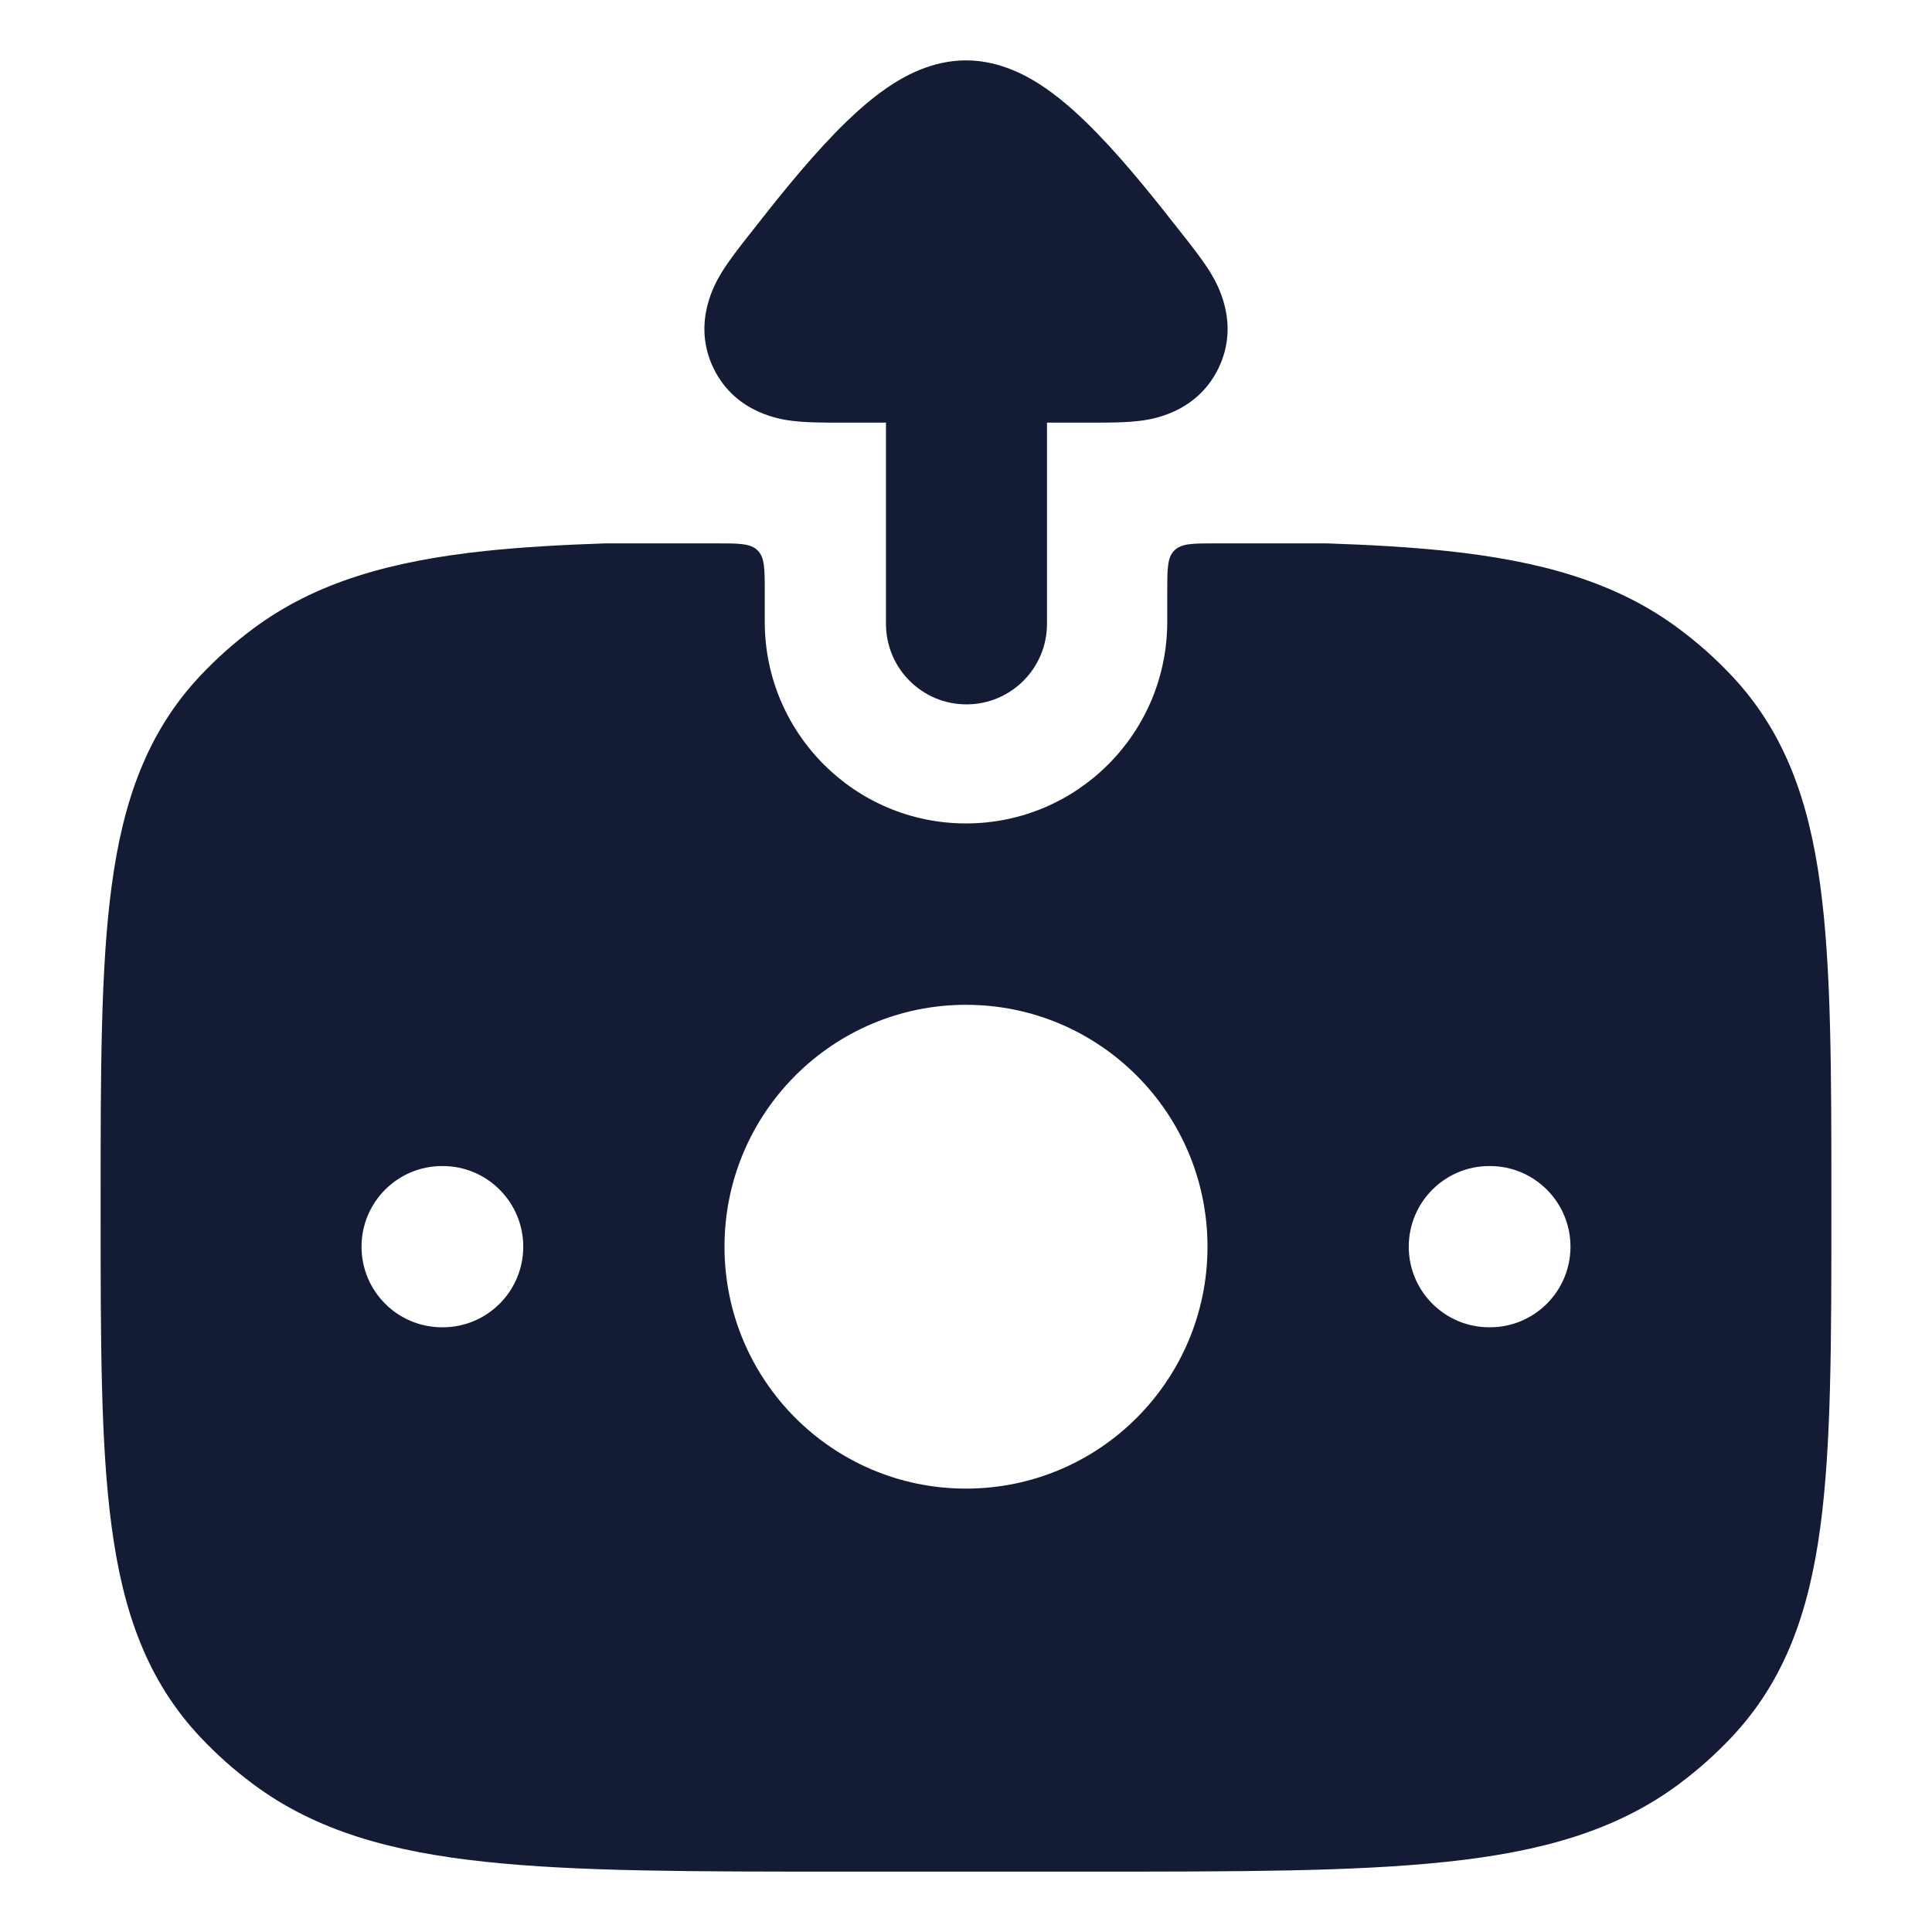 <svg width="24" height="24" viewBox="0 0 24 24" fill="none" xmlns="http://www.w3.org/2000/svg">
<path fill-rule="evenodd" clip-rule="evenodd" d="M20.857 7.811C20.074 7.227 19.132 6.968 17.969 6.844C17.522 6.797 17.027 6.768 16.48 6.75H15.1C14.817 6.75 14.676 6.75 14.588 6.838C14.5 6.926 14.5 7.067 14.5 7.35V7.724C14.5 9.107 13.381 10.229 12 10.229C10.619 10.229 9.5 9.107 9.5 7.724V7.35C9.5 7.067 9.5 6.926 9.412 6.838C9.324 6.75 9.183 6.75 8.9 6.75H7.52C6.973 6.768 6.478 6.797 6.031 6.844C4.868 6.968 3.926 7.227 3.143 7.811C2.908 7.986 2.691 8.179 2.493 8.389C1.827 9.094 1.529 9.95 1.388 10.999C1.25 12.018 1.25 13.309 1.25 14.937V15.036C1.25 16.664 1.25 17.954 1.388 18.974C1.529 20.023 1.827 20.879 2.493 21.584C2.691 21.794 2.908 21.987 3.143 22.162C3.926 22.746 4.868 23.005 6.031 23.128C7.169 23.25 8.613 23.25 10.452 23.25H10.453H13.547H13.548C15.387 23.25 16.831 23.25 17.969 23.128C19.132 23.005 20.074 22.746 20.857 22.162C21.092 21.987 21.309 21.794 21.507 21.584C22.173 20.879 22.471 20.023 22.612 18.974C22.75 17.954 22.75 16.664 22.75 15.036V14.937C22.75 13.308 22.75 12.018 22.612 10.999C22.471 9.95 22.173 9.094 21.507 8.389C21.309 8.179 21.092 7.986 20.857 7.811ZM12 18.492C13.657 18.492 15 17.147 15 15.487C15 13.828 13.657 12.482 12 12.482C10.343 12.482 9 13.828 9 15.487C9 17.147 10.343 18.492 12 18.492ZM19.509 15.487C19.509 14.934 19.061 14.485 18.509 14.485H18.5C17.948 14.485 17.5 14.934 17.5 15.487C17.5 16.04 17.948 16.488 18.5 16.488H18.509C19.061 16.488 19.509 16.04 19.509 15.487ZM5.5 14.485C6.052 14.485 6.5 14.934 6.5 15.487C6.5 16.04 6.052 16.488 5.5 16.488H5.491C4.939 16.488 4.491 16.04 4.491 15.487C4.491 14.934 4.939 14.485 5.491 14.485H5.5Z" fill="#141B34"/>
<path fill-rule="evenodd" clip-rule="evenodd" d="M13.006 7.75C13.006 8.302 12.558 8.75 12.006 8.75C11.454 8.75 11.006 8.302 11.006 7.75L11.006 5.25L10.412 5.25C10.236 5.25 10.02 5.25 9.844 5.228L9.841 5.228C9.714 5.212 9.138 5.14 8.864 4.575C8.589 4.008 8.891 3.508 8.956 3.399L8.958 3.395C9.051 3.242 9.185 3.071 9.295 2.931L9.319 2.901C9.613 2.525 9.995 2.041 10.376 1.65C10.566 1.455 10.783 1.253 11.014 1.094C11.219 0.953 11.569 0.75 12 0.75C12.431 0.75 12.781 0.953 12.986 1.094C13.217 1.253 13.434 1.455 13.624 1.65C14.005 2.041 14.386 2.525 14.681 2.901L14.705 2.931C14.815 3.071 14.949 3.242 15.042 3.395L15.044 3.399C15.109 3.508 15.411 4.008 15.136 4.575C14.862 5.14 14.286 5.212 14.159 5.228L14.156 5.228C13.98 5.25 13.764 5.25 13.588 5.25L13.006 5.25L13.006 7.75Z" fill="#141B34"/>
</svg>
